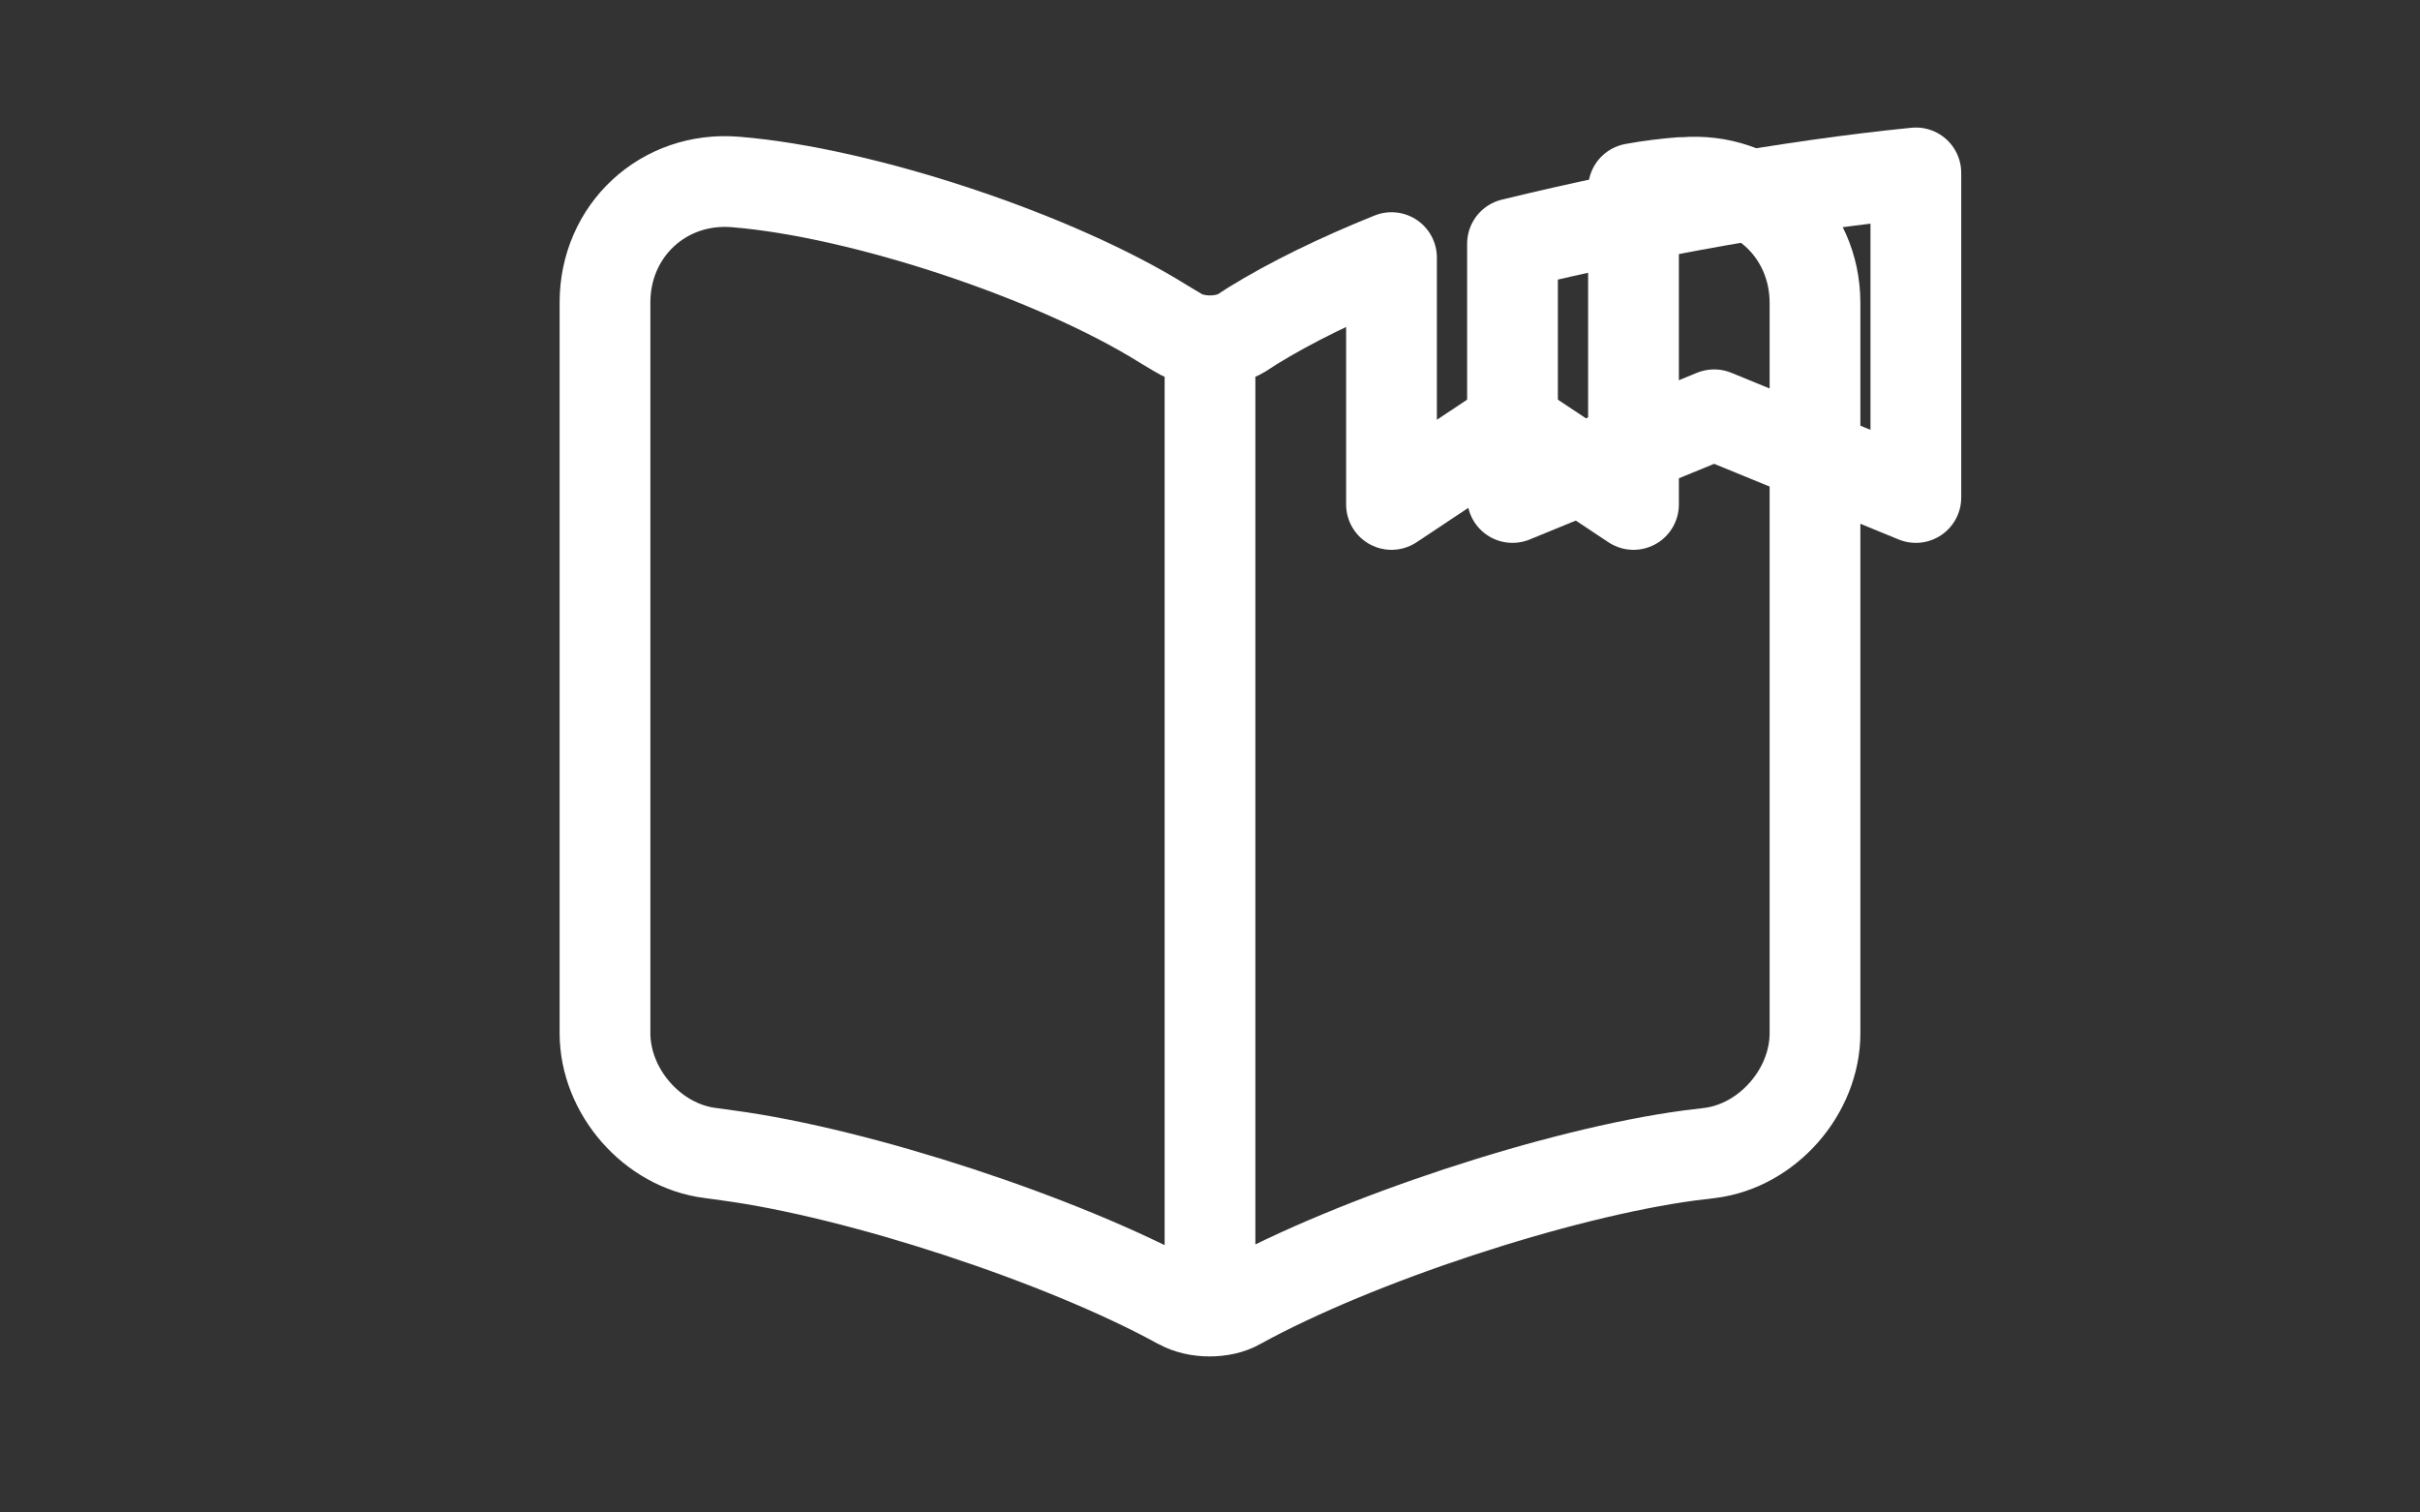 <svg width="40" height="25" viewBox="0 0 40 25" fill="none" xmlns="http://www.w3.org/2000/svg">
<rect x="0" y="0" width="40" height="25" fill="#333333" stroke="none"/>
<path d="M20 5.828V20.828M30 5.008V17.078C30 18.038 29.22 18.938 28.26 19.058L27.93 19.098C25.75 19.388 22.39 20.498 20.47 21.558C20.21 21.708 19.78 21.708 19.51 21.558L19.47 21.538C17.55 20.488 14.2 19.388 12.03 19.098L11.74 19.058C10.78 18.938 10 18.038 10 17.078V4.998C10 3.808 10.97 2.908 12.16 3.008C14.26 3.178 17.44 4.238 19.22 5.348L19.47 5.498C19.76 5.678 20.24 5.678 20.53 5.498L20.7 5.388C21.33 4.998 22.13 4.608 23 4.258V8.338L25 7.008L27 8.338V3.118C27.27 3.068 27.53 3.038 27.77 3.018H27.83C29.02 2.918 30 3.808 30 5.008Z" stroke="white" stroke-width="1.5" stroke-linecap="round" stroke-linejoin="round"/>
<path d="M31.667 2.858V8.223L28.333 6.856L25 8.223V4.029C27.183 3.495 29.617 3.063 31.667 2.858Z" stroke="white" stroke-width="1.5" stroke-linecap="round" stroke-linejoin="round"/>
</svg>
